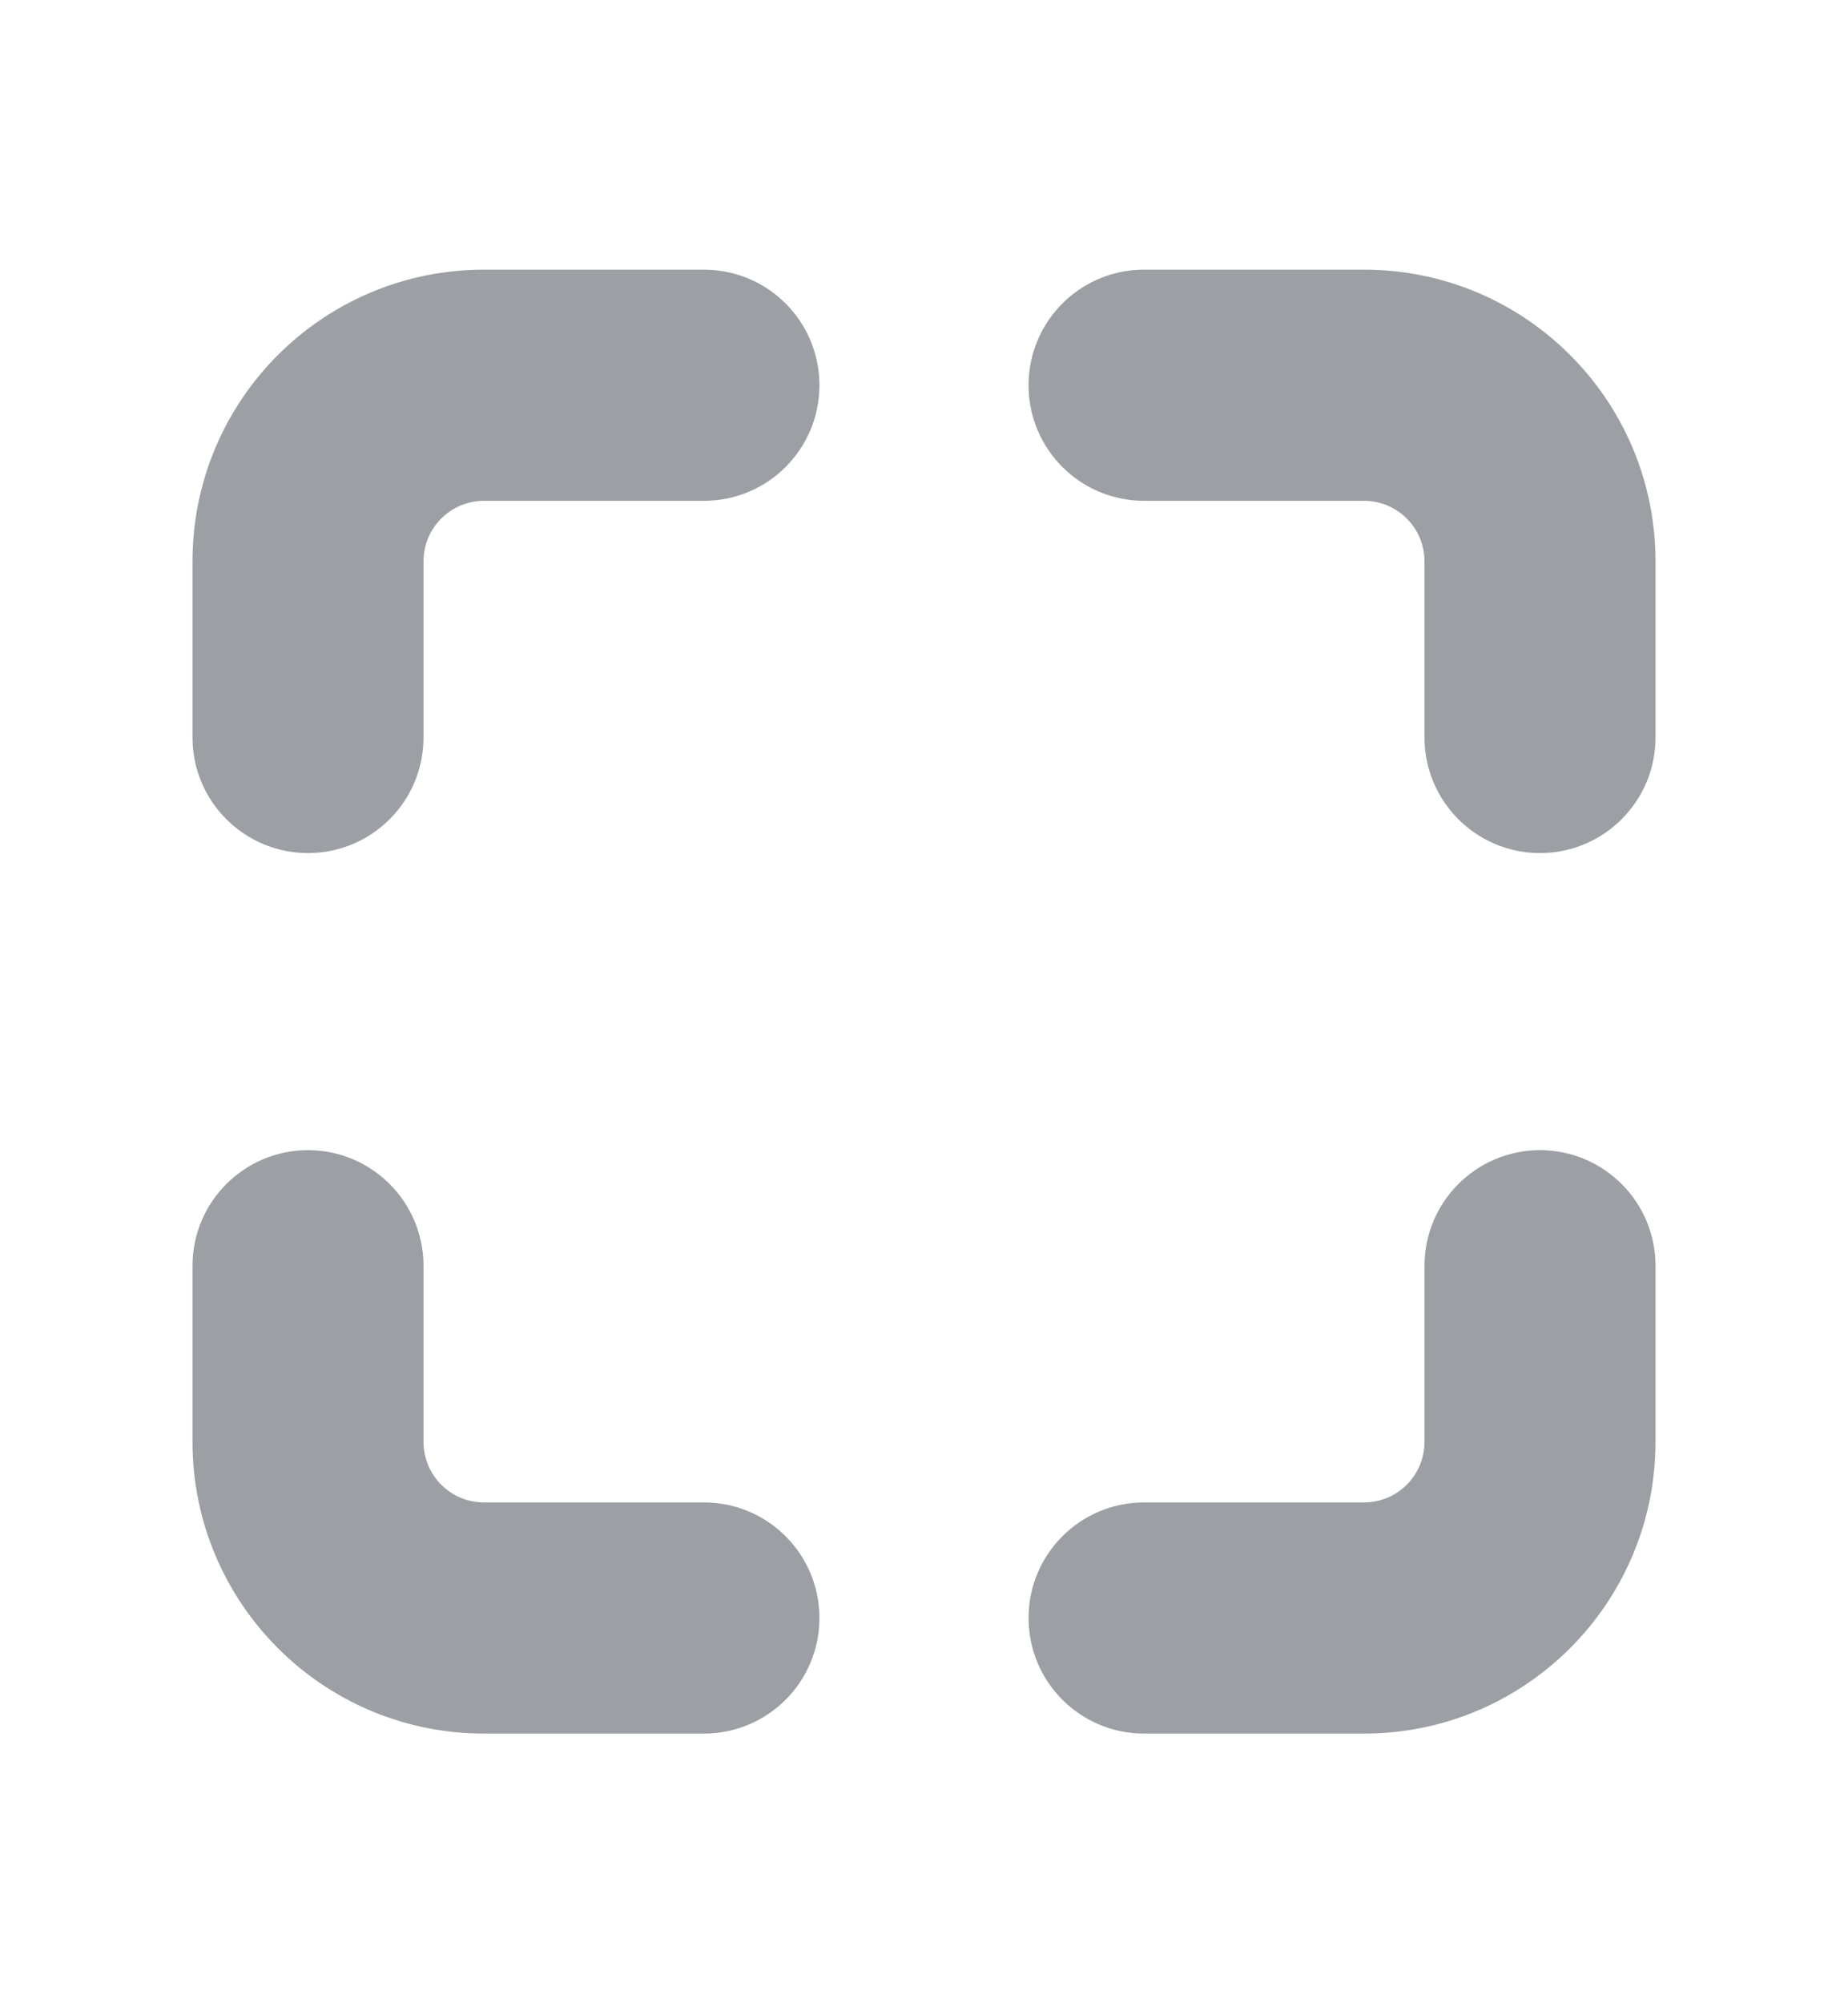 <svg xmlns="http://www.w3.org/2000/svg" width="12" height="13" fill="none" viewBox="0 0 12 13"><path fill="#9C9FA4" d="M4.571 3.25C4.986 3.25 5.321 2.914 5.321 2.5C5.321 2.086 4.986 1.75 4.571 1.75V3.25ZM1.25 4.786C1.25 5.2 1.586 5.536 2 5.536C2.414 5.536 2.75 5.2 2.75 4.786H1.25ZM4.571 11.25C4.986 11.25 5.321 10.914 5.321 10.5C5.321 10.086 4.986 9.75 4.571 9.75V11.25ZM2.75 8.214C2.75 7.8 2.414 7.464 2 7.464C1.586 7.464 1.25 7.8 1.25 8.214H2.75ZM7.429 1.75C7.014 1.75 6.679 2.086 6.679 2.5C6.679 2.914 7.014 3.25 7.429 3.25V1.75ZM9.25 4.786C9.25 5.2 9.586 5.536 10 5.536C10.414 5.536 10.75 5.2 10.75 4.786H9.25ZM7.429 9.75C7.014 9.75 6.679 10.086 6.679 10.5C6.679 10.914 7.014 11.25 7.429 11.25V9.75ZM10.75 8.214C10.75 7.8 10.414 7.464 10 7.464C9.586 7.464 9.25 7.8 9.25 8.214H10.75ZM4.571 1.75H3.143V3.25H4.571V1.75ZM1.25 3.643V4.786H2.75V3.643H1.25ZM3.143 1.75C2.097 1.75 1.25 2.597 1.25 3.643H2.75C2.75 3.426 2.926 3.25 3.143 3.25V1.75ZM4.571 9.75H3.143V11.25H4.571V9.75ZM2.75 9.357V8.214H1.25V9.357H2.75ZM3.143 9.75C2.926 9.75 2.75 9.574 2.75 9.357H1.25C1.25 10.402 2.097 11.25 3.143 11.25V9.75ZM7.429 3.25H8.857V1.75H7.429V3.25ZM9.25 3.643V4.786H10.75V3.643H9.25ZM8.857 3.25C9.074 3.25 9.25 3.426 9.25 3.643H10.75C10.75 2.597 9.903 1.75 8.857 1.75V3.25ZM7.429 11.25H8.857V9.75H7.429V11.25ZM10.75 9.357V8.214H9.25V9.357H10.75ZM8.857 11.25C9.903 11.25 10.75 10.402 10.75 9.357H9.25C9.25 9.574 9.074 9.75 8.857 9.75V11.25Z"/></svg>
